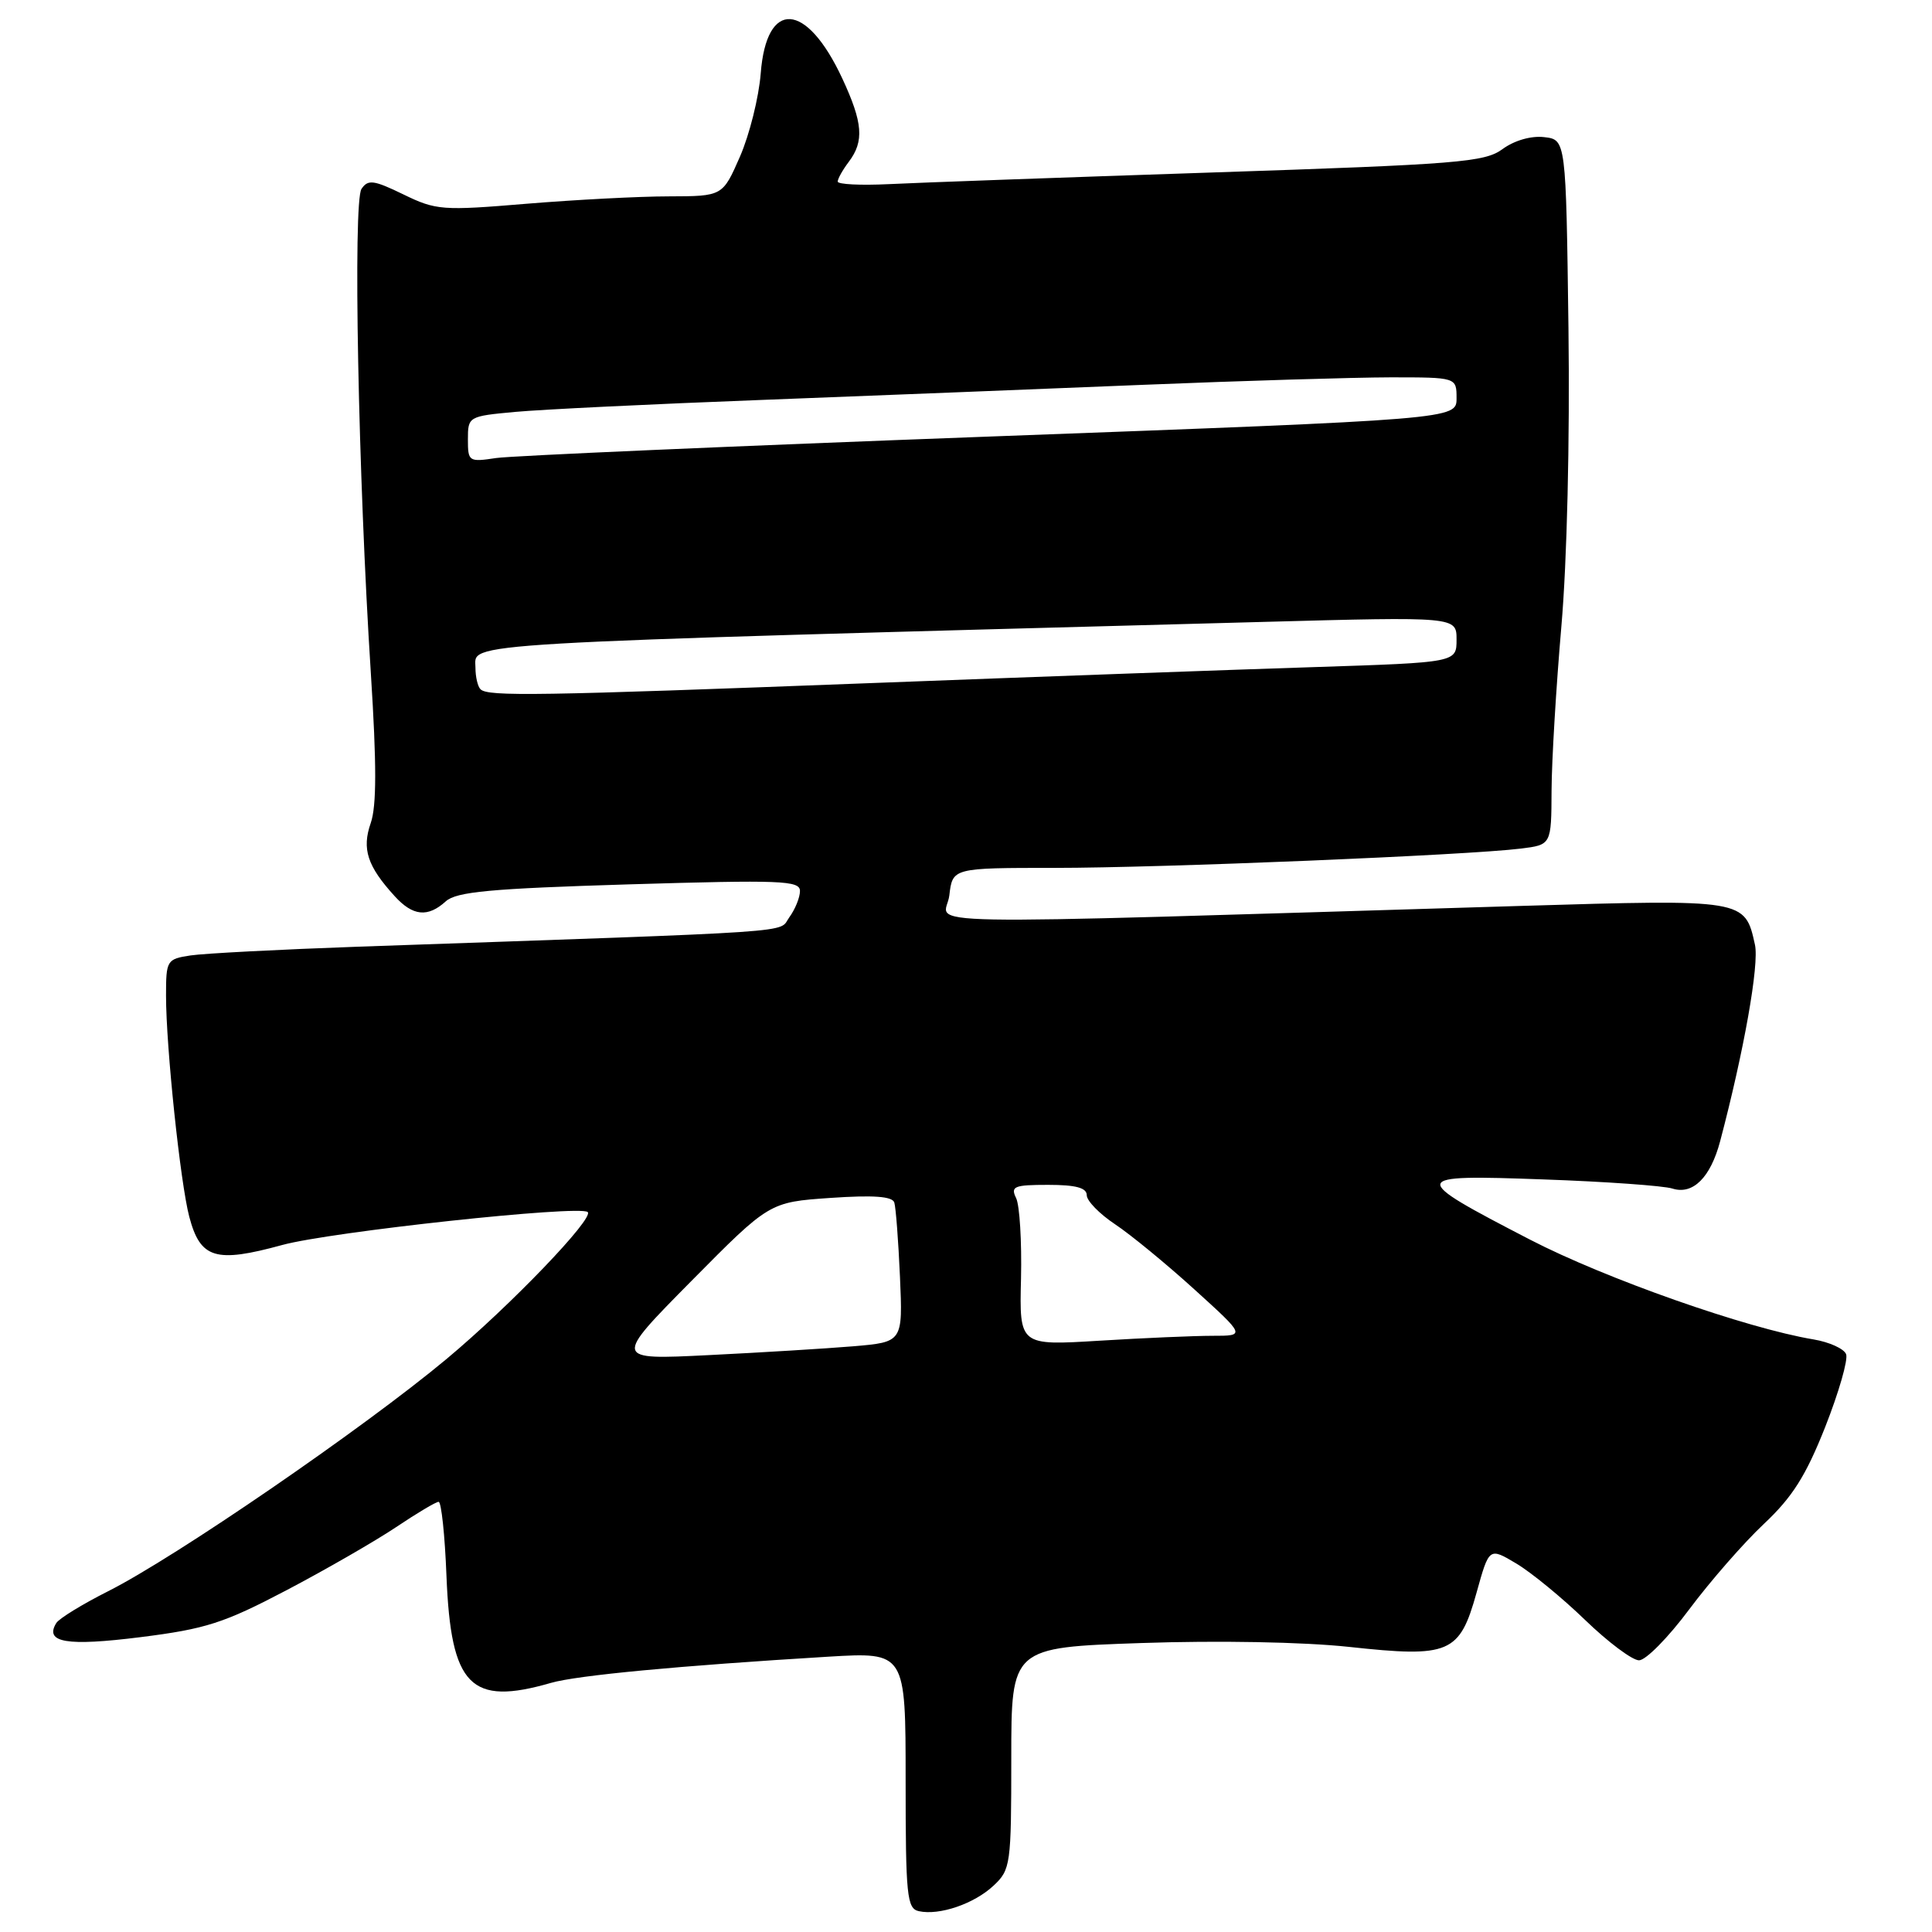 <?xml version="1.0" encoding="UTF-8" standalone="no"?>
<!DOCTYPE svg PUBLIC "-//W3C//DTD SVG 1.1//EN" "http://www.w3.org/Graphics/SVG/1.1/DTD/svg11.dtd" >
<svg xmlns="http://www.w3.org/2000/svg" xmlns:xlink="http://www.w3.org/1999/xlink" version="1.1" viewBox="0 0 256 256">
 <g >
 <path fill="currentColor"
d=" M 131.66 249.85 C 133.91 247.74 134.00 247.07 134.00 232.98 C 134.00 218.30 134.00 218.30 151.25 217.71 C 161.46 217.36 172.68 217.57 178.74 218.22 C 192.10 219.67 193.40 219.11 195.65 211.04 C 197.32 205.03 197.32 205.03 200.91 207.17 C 202.88 208.34 206.99 211.71 210.03 214.65 C 213.07 217.59 216.29 220.00 217.18 220.00 C 218.08 220.00 221.07 216.96 223.83 213.25 C 226.60 209.54 231.04 204.45 233.71 201.94 C 237.50 198.38 239.28 195.57 241.85 189.08 C 243.65 184.51 244.90 180.18 244.62 179.44 C 244.34 178.71 242.39 177.83 240.30 177.48 C 231.44 176.01 212.73 169.43 202.74 164.26 C 186.57 155.89 186.63 155.63 204.52 156.28 C 212.76 156.57 220.45 157.12 221.60 157.49 C 224.32 158.35 226.65 156.04 227.93 151.21 C 231.09 139.25 233.12 127.81 232.54 125.18 C 231.21 119.14 231.24 119.15 201.50 120.04 C 116.77 122.59 125.31 122.74 125.79 118.65 C 126.22 115.00 126.22 115.00 139.76 115.00 C 153.80 115.00 194.48 113.32 201.53 112.44 C 205.56 111.94 205.56 111.94 205.59 104.72 C 205.61 100.75 206.20 90.97 206.89 83.00 C 207.64 74.40 208.02 58.33 207.83 43.50 C 207.50 18.50 207.50 18.50 204.60 18.17 C 202.88 17.97 200.66 18.61 199.10 19.75 C 196.73 21.50 193.28 21.77 160.50 22.86 C 140.70 23.52 121.46 24.21 117.75 24.40 C 114.04 24.58 111.00 24.43 111.00 24.06 C 111.00 23.69 111.66 22.51 112.47 21.44 C 114.53 18.71 114.34 16.27 111.60 10.38 C 106.85 0.19 101.56 -0.13 100.80 9.72 C 100.55 12.90 99.31 17.86 98.05 20.75 C 95.75 26.00 95.75 26.00 88.63 26.02 C 84.71 26.02 76.21 26.47 69.75 27.00 C 58.61 27.93 57.78 27.87 53.45 25.76 C 49.52 23.85 48.76 23.75 47.90 25.03 C 46.76 26.72 47.46 63.06 49.14 89.23 C 49.91 101.26 49.91 106.83 49.12 109.07 C 47.93 112.50 48.67 114.77 52.30 118.75 C 54.71 121.40 56.69 121.59 59.07 119.43 C 60.48 118.16 64.97 117.74 83.40 117.18 C 103.50 116.58 106.00 116.67 106.00 118.06 C 106.00 118.92 105.36 120.49 104.58 121.56 C 103.05 123.66 107.53 123.35 47.50 125.44 C 37.05 125.81 27.04 126.33 25.25 126.60 C 22.10 127.08 22.00 127.24 22.00 131.94 C 22.00 138.73 23.90 156.76 25.08 161.23 C 26.55 166.78 28.55 167.39 37.39 164.97 C 43.77 163.22 76.73 159.66 77.87 160.60 C 78.80 161.37 67.63 173.01 59.16 180.08 C 48.19 189.23 23.21 206.38 14.32 210.85 C 10.93 212.56 7.84 214.45 7.46 215.06 C 5.85 217.66 8.85 218.16 18.63 216.93 C 27.28 215.84 29.65 215.08 37.99 210.70 C 43.22 207.95 49.74 204.19 52.49 202.35 C 55.23 200.51 57.76 199.00 58.12 199.00 C 58.48 199.00 58.95 203.43 59.16 208.84 C 59.75 223.44 62.33 226.08 73.01 222.99 C 76.47 221.99 89.95 220.72 109.75 219.52 C 120.00 218.91 120.00 218.91 120.00 235.88 C 120.00 251.23 120.17 252.89 121.75 253.24 C 124.49 253.84 129.09 252.26 131.66 249.85 Z  M 91.61 169.74 C 101.95 159.29 101.95 159.29 110.04 158.73 C 115.73 158.34 118.24 158.52 118.50 159.34 C 118.70 159.98 119.04 164.40 119.25 169.17 C 119.63 177.83 119.63 177.83 113.07 178.39 C 109.45 178.69 100.82 179.22 93.89 179.56 C 81.28 180.19 81.28 180.19 91.61 169.74 Z  M 135.29 169.40 C 135.40 164.50 135.11 159.71 134.64 158.75 C 133.88 157.20 134.37 157.00 138.89 157.00 C 142.55 157.00 144.00 157.39 144.00 158.37 C 144.00 159.12 145.69 160.85 147.75 162.22 C 149.81 163.59 154.55 167.48 158.27 170.86 C 165.04 177.00 165.04 177.00 160.68 177.00 C 158.28 177.00 151.53 177.29 145.69 177.65 C 135.07 178.30 135.07 178.30 135.29 169.40 Z  M 63.67 91.33 C 63.30 90.97 63.00 89.68 63.00 88.47 C 63.00 85.08 58.47 85.35 167.25 82.41 C 193.00 81.71 193.00 81.71 193.00 84.75 C 193.00 87.78 193.00 87.78 174.25 88.39 C 163.94 88.72 137.50 89.67 115.50 90.51 C 71.18 92.20 64.64 92.31 63.67 91.33 Z  M 62.00 58.21 C 62.00 55.20 62.08 55.15 68.25 54.58 C 71.69 54.26 86.42 53.54 101.00 52.99 C 115.58 52.43 138.30 51.53 151.50 50.99 C 164.70 50.45 179.44 50.01 184.25 50.00 C 193.00 50.00 193.00 50.00 193.00 52.77 C 193.00 55.55 193.00 55.55 131.25 57.84 C 97.29 59.10 67.81 60.39 65.75 60.69 C 62.11 61.24 62.00 61.16 62.00 58.21 Z "/>
</g>
</svg>